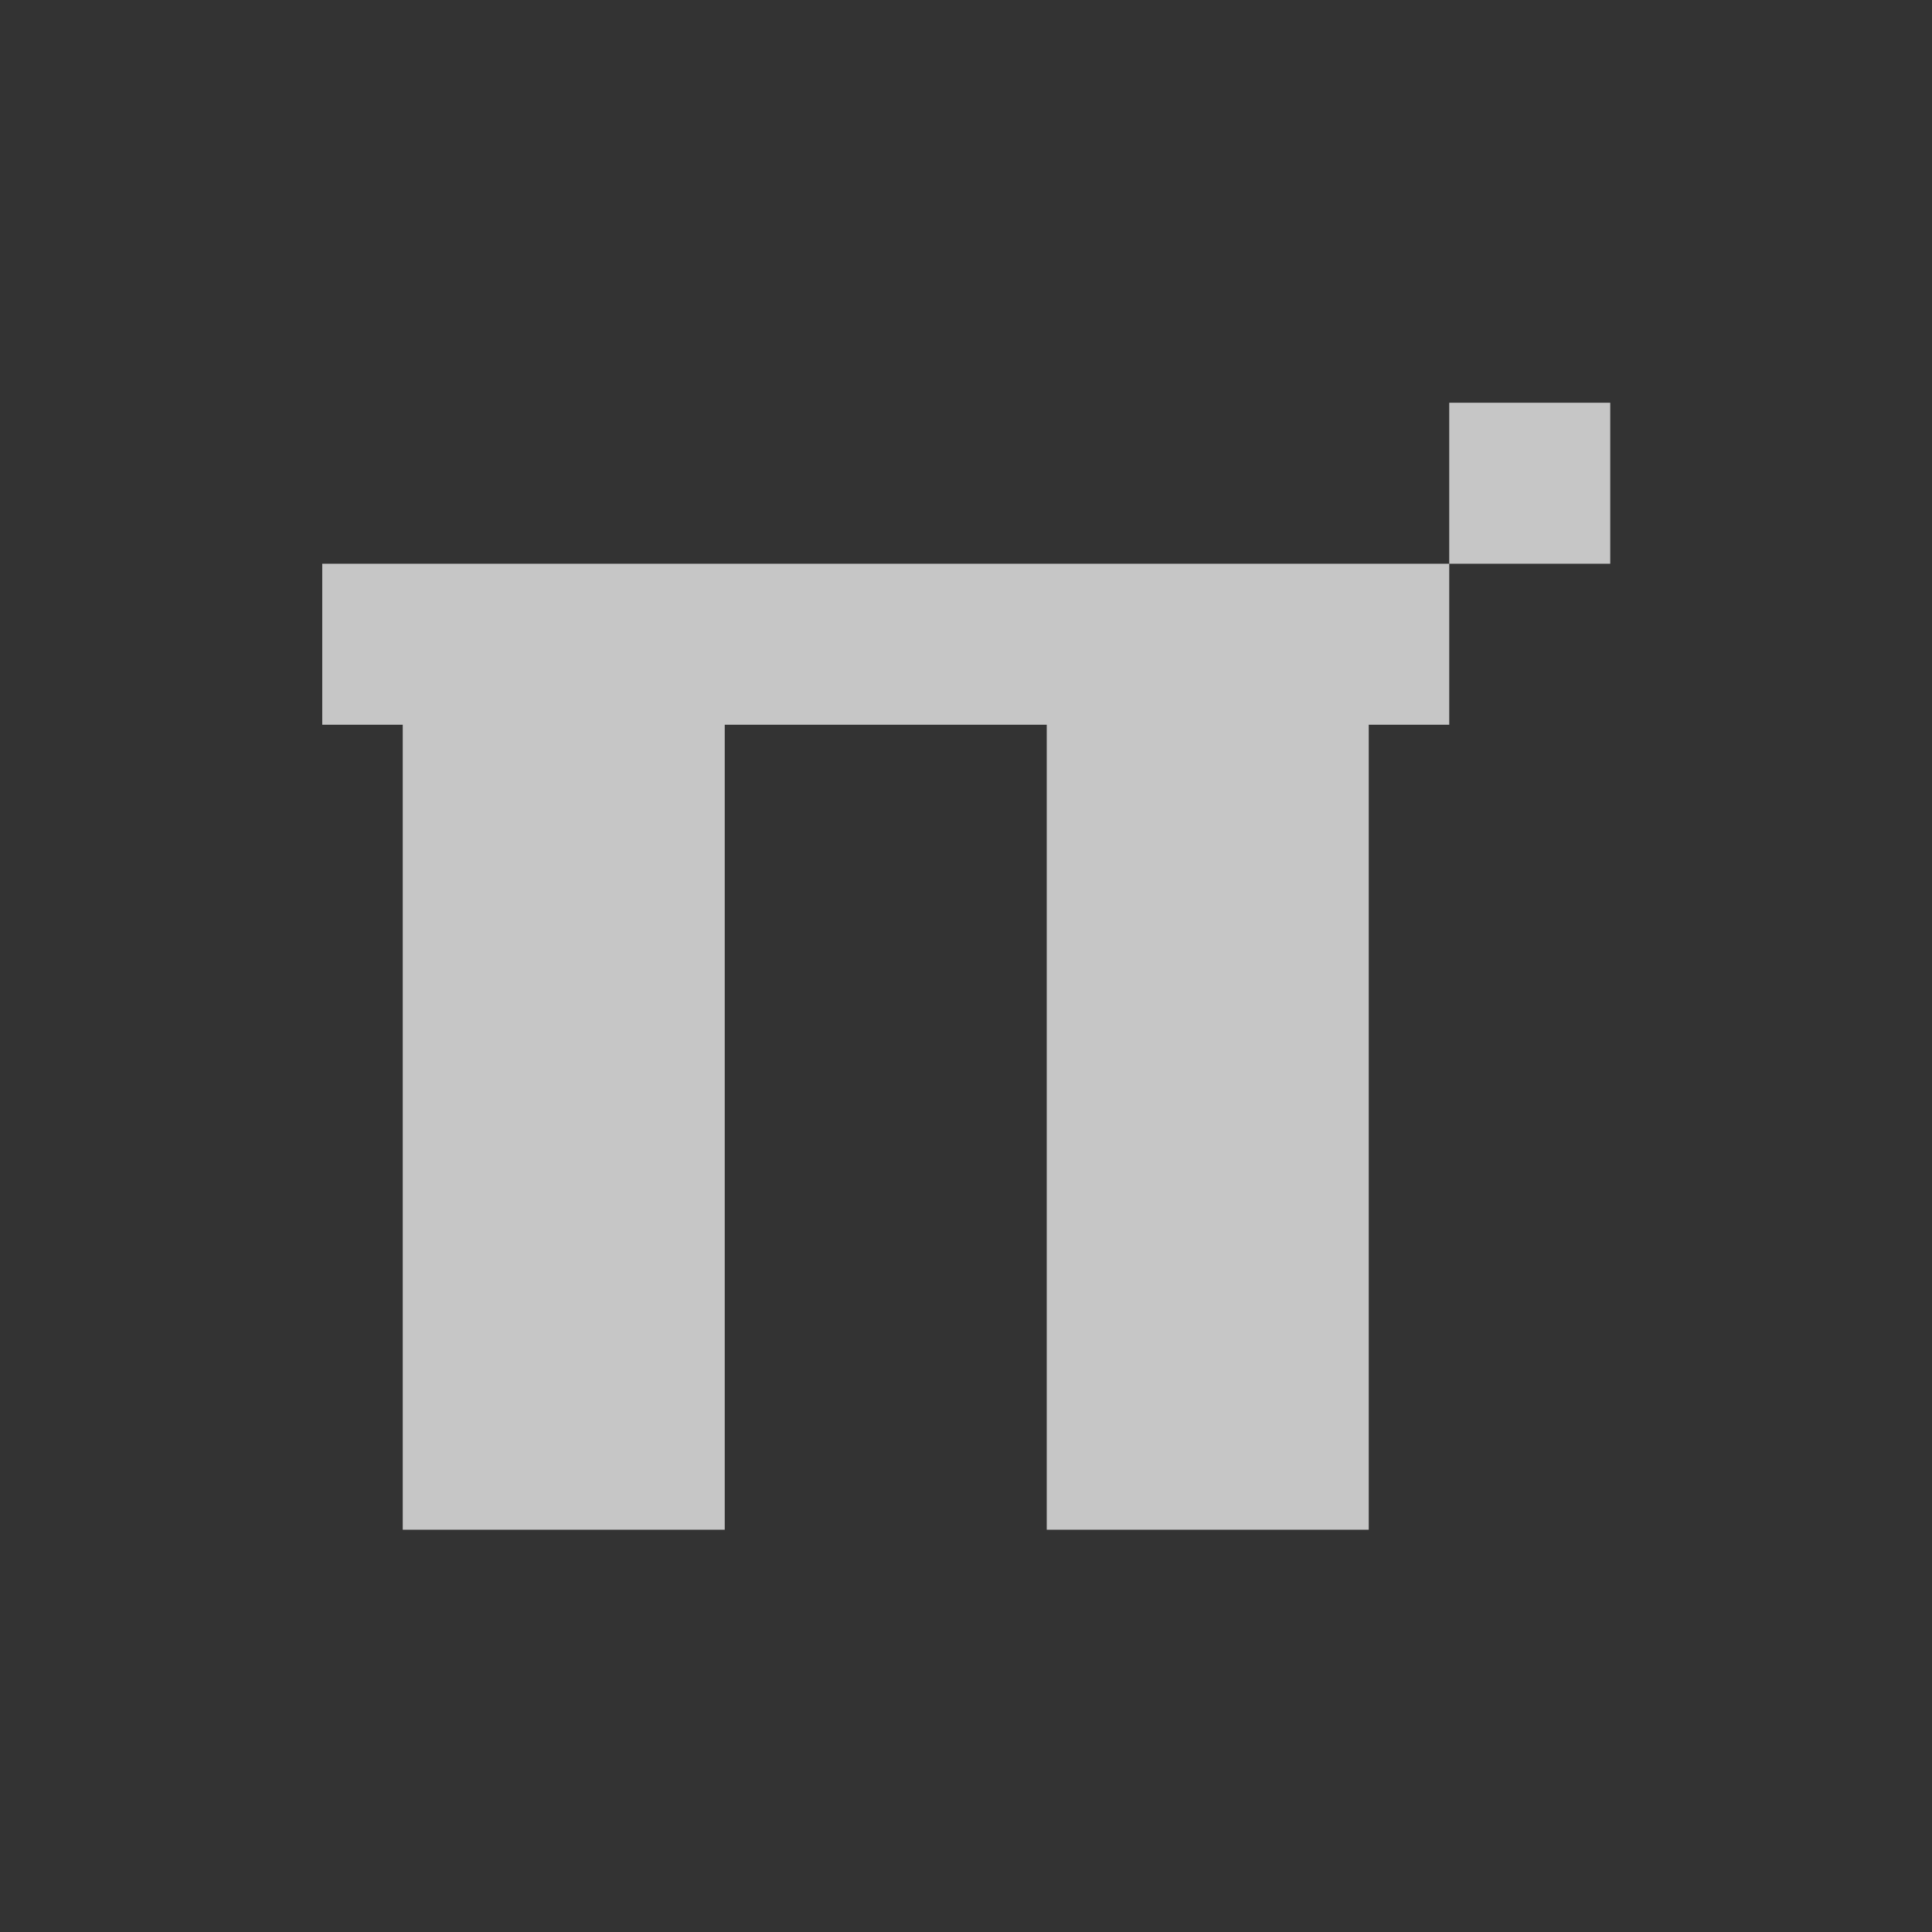 <?xml version="1.0" encoding="UTF-8" standalone="no"?>
<!--Created with Inkscape (http://www.inkscape.org/)-->
<svg id="svg7384" xmlns:rdf="http://www.w3.org/1999/02/22-rdf-syntax-ns#" style="enable-background:new" xmlns="http://www.w3.org/2000/svg" xmlns:osb="http://www.openswatchbook.org/uri/2009/osb" height="24" width="24" version="1.1" xmlns:cc="http://creativecommons.org/ns#" xmlns:dc="http://purl.org/dc/elements/1.1/">
    <rect width="100%" height="100%" fill="#333333" stroke="none"/>
    <title id="title8473">
        Paper Symbolic Icon Theme
    </title>
    <g id="layer12" transform="translate(-505 39.003)">
        <g id="g4139" fill="#fff" transform="matrix(0 1 -1 0 486 -541)">
            <path id="rect4218" opacity=".72" d="m509-37.003v14h2v-1h10v-4h-10v-4h10v-4h-10v-1z"/>
            <path id="rect4138" opacity=".72" d="m507-39.003h2v2h-2z"/>
        </g>
    </g>
</svg>
